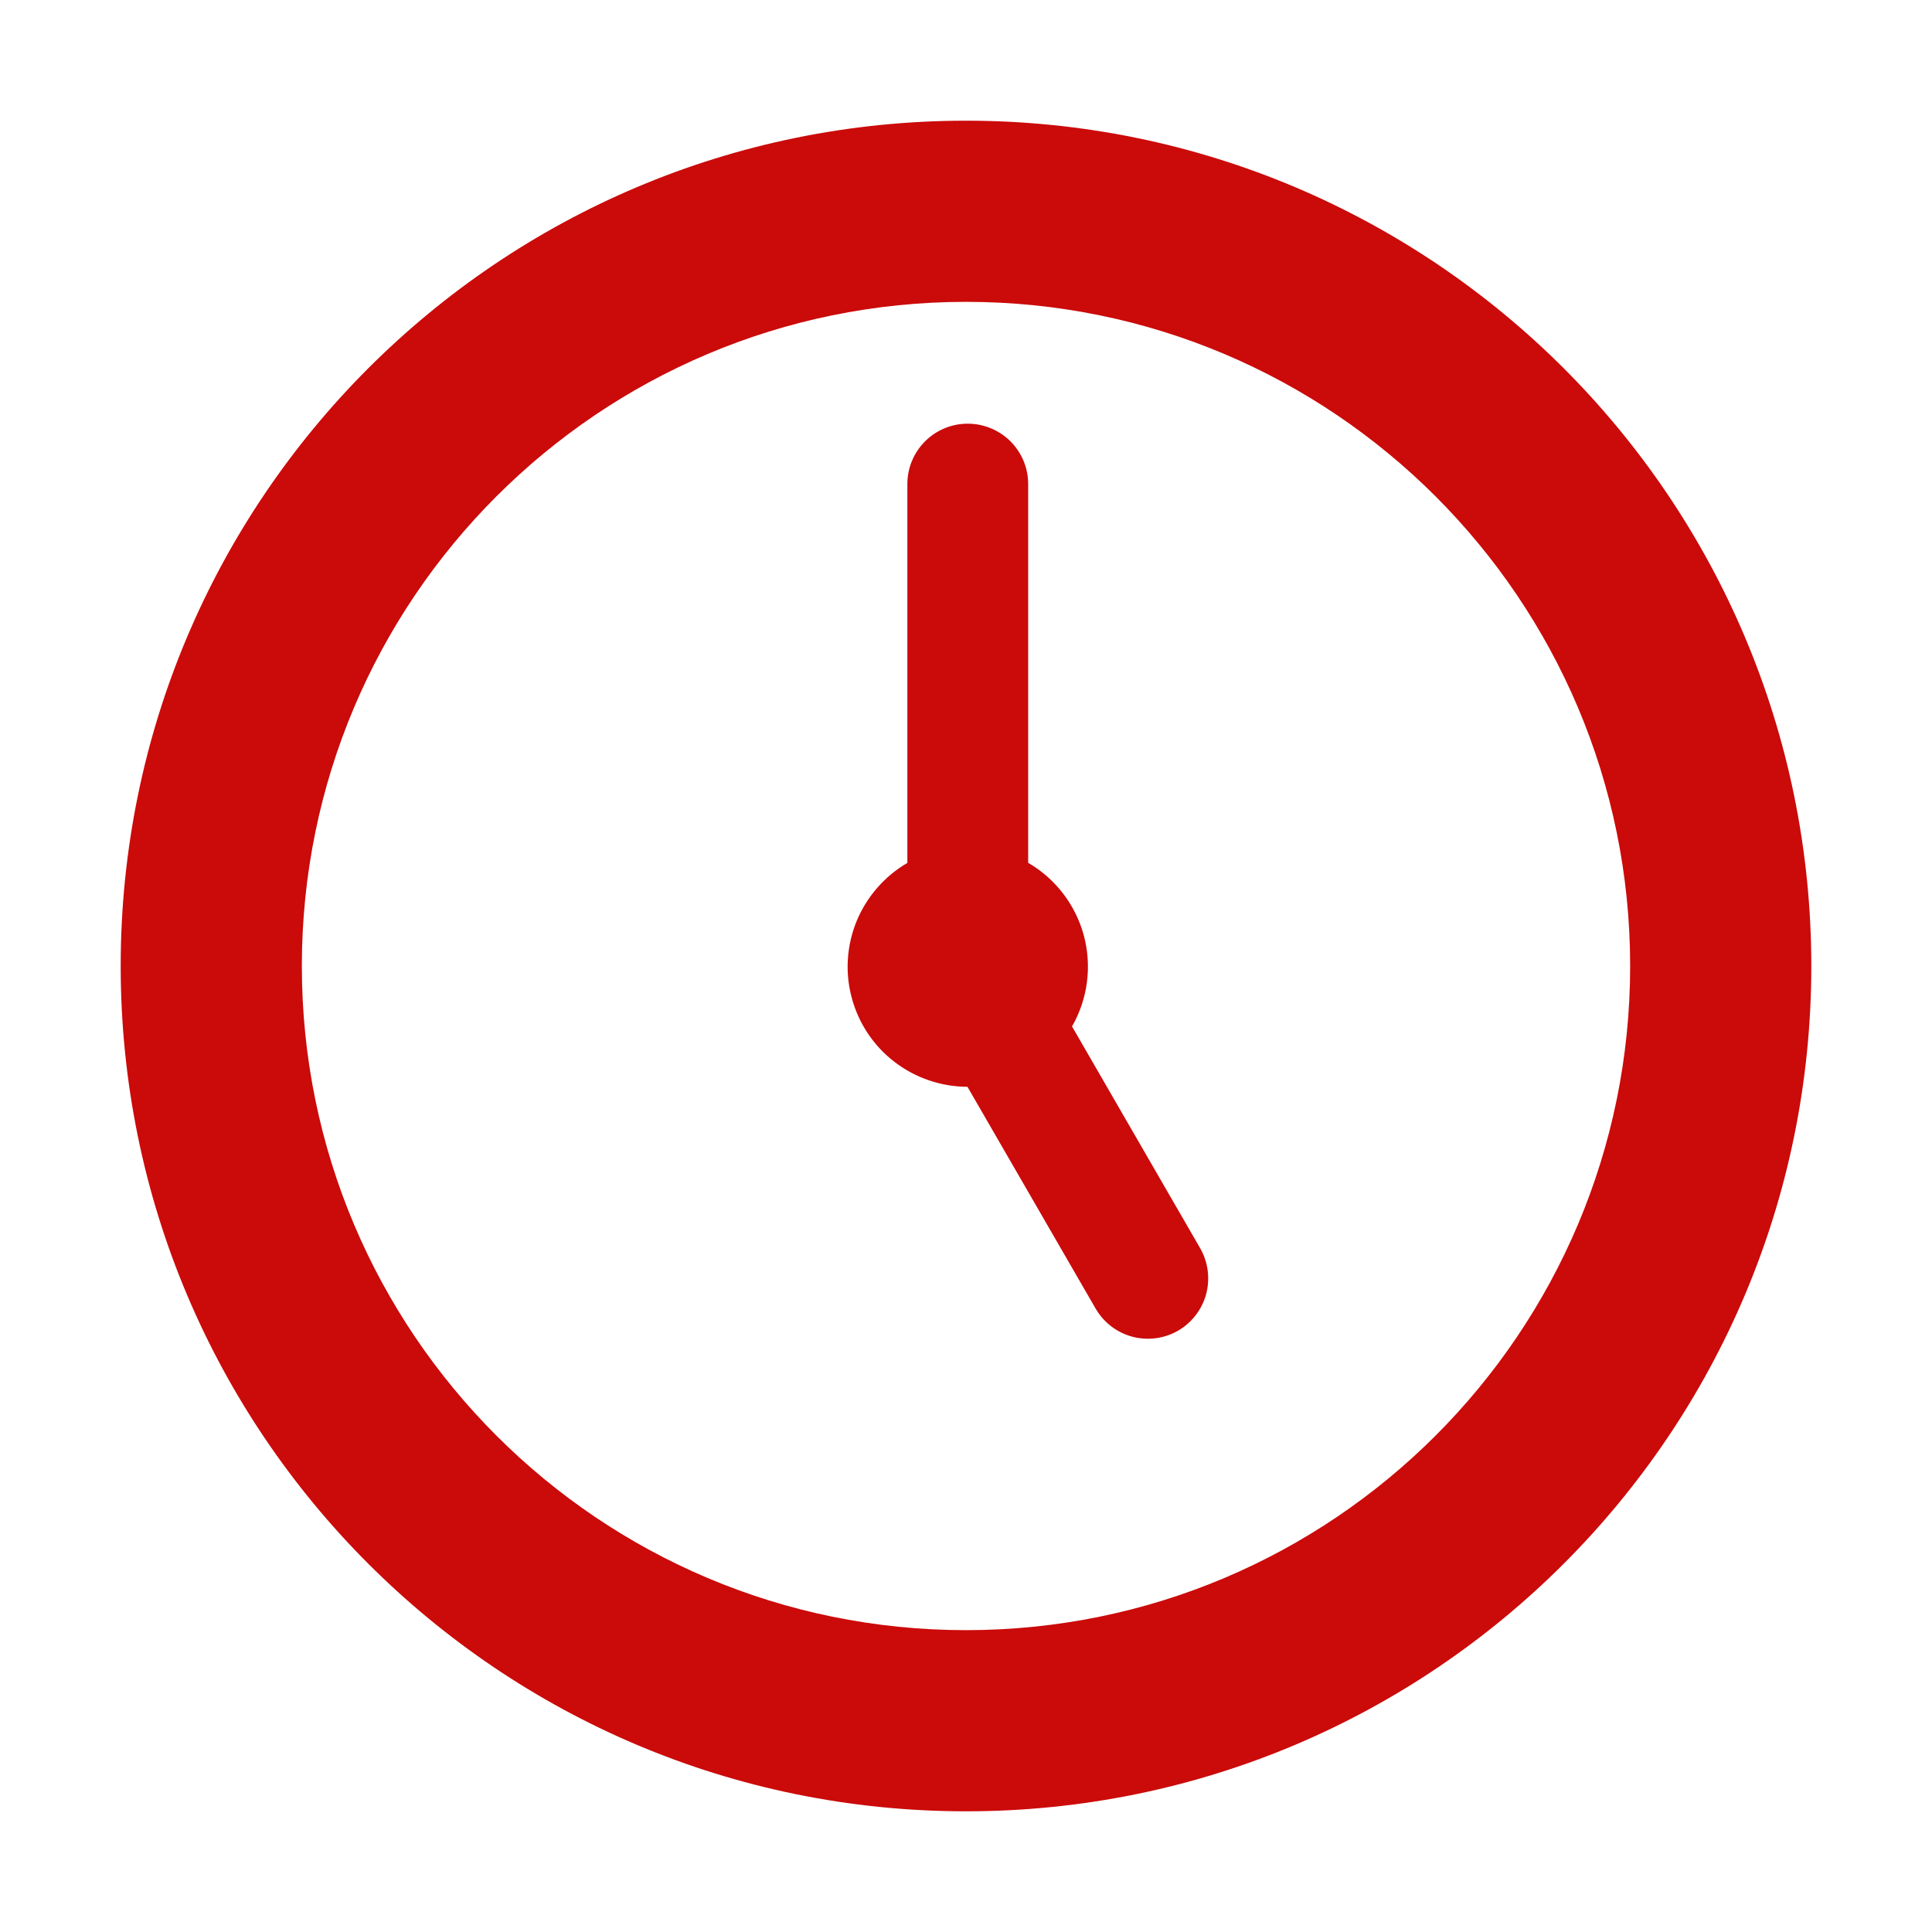 <svg width="17" height="17" viewBox="0 0 17 17" fill="none" xmlns="http://www.w3.org/2000/svg">
<path d="M9.047 4.259C9.047 4.118 8.991 3.983 8.891 3.883C8.791 3.784 8.656 3.728 8.515 3.728C8.374 3.728 8.239 3.784 8.14 3.883C8.04 3.983 7.984 4.118 7.984 4.259V7.593C7.783 7.71 7.627 7.89 7.538 8.104C7.45 8.319 7.434 8.557 7.495 8.781C7.555 9.005 7.687 9.203 7.871 9.344C8.056 9.486 8.281 9.562 8.513 9.563L9.642 11.517C9.713 11.638 9.829 11.726 9.964 11.762C10.1 11.798 10.244 11.779 10.366 11.709C10.487 11.639 10.576 11.523 10.613 11.388C10.649 11.252 10.631 11.108 10.562 10.986L9.433 9.032C9.572 8.789 9.609 8.502 9.537 8.232C9.464 7.962 9.288 7.732 9.047 7.592V4.259Z" fill="#CB0A0A"/>
<path d="M15.938 8.5C15.938 4.392 12.608 1.062 8.5 1.062C4.392 1.062 1.062 4.392 1.062 8.5C1.062 12.608 4.392 15.938 8.5 15.938C12.608 15.938 15.938 12.608 15.938 8.5ZM14.344 8.5C14.344 11.727 11.727 14.344 8.5 14.344C5.273 14.344 2.656 11.727 2.656 8.5C2.656 5.273 5.273 2.656 8.5 2.656C11.727 2.656 14.344 5.273 14.344 8.5Z" fill="#CB0A0A"/>
</svg>

